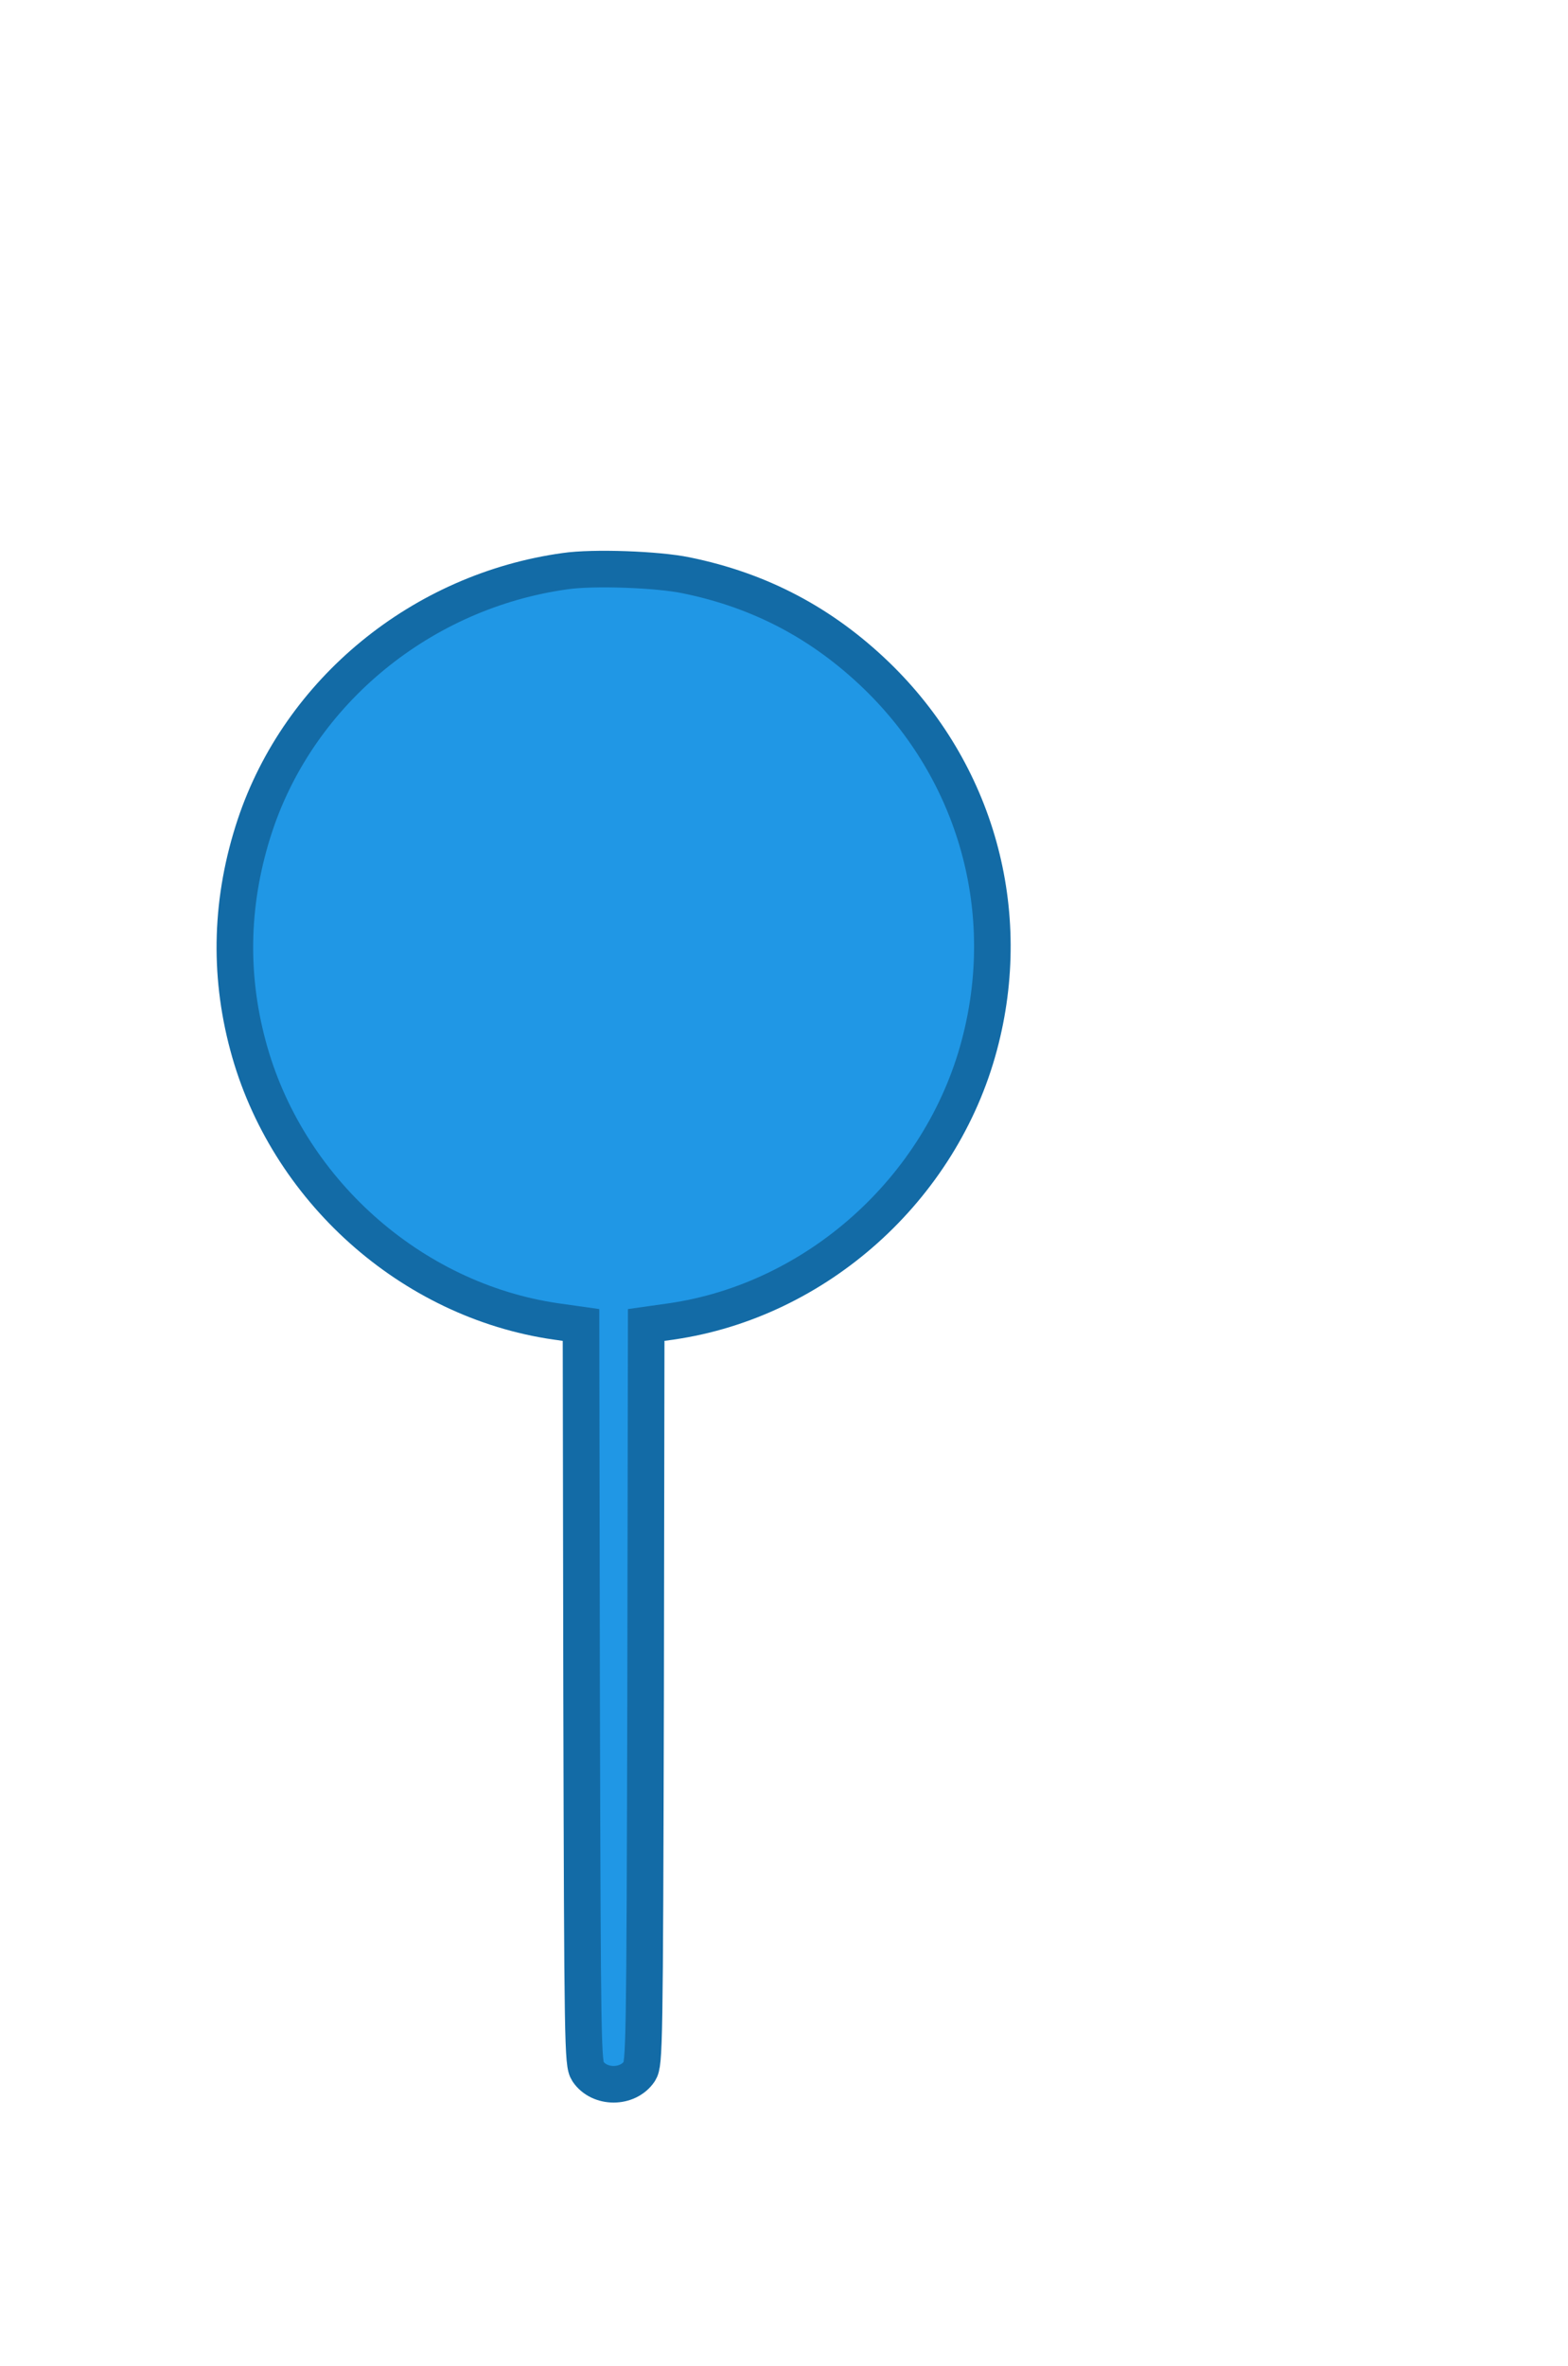 <?xml version="1.0" encoding="utf-8"?>
<svg viewBox="136.542 78.193 169.33 255.438" width="169.33" height="255.438" xmlns="http://www.w3.org/2000/svg">
  <g transform="matrix(0.032, 0, 0, -0.032, 120.886, 303.341)" fill="#000000" stroke="none" style="">
    <path d="M 2396 5109 C 1913 5042 1501 4705 1350 4252 C 1268 4005 1260 3755 1326 3509 C 1455 3025 1875 2649 2365 2578 L 2450 2566 L 2452 1321 C 2455 132 2456 74 2473 48 C 2512 -10 2608 -10 2647 48 C 2664 74 2665 132 2668 1321 L 2670 2566 L 2755 2578 C 3245 2649 3665 3025 3794 3509 C 3915 3961 3784 4432 3446 4758 C 3264 4933 3055 5044 2805 5095 C 2709 5115 2491 5123 2396 5109 Z" style="stroke: rgb(19, 107, 166); stroke-width: 123.48px; fill: rgb(32, 151, 229);"/>
  </g>
</svg>